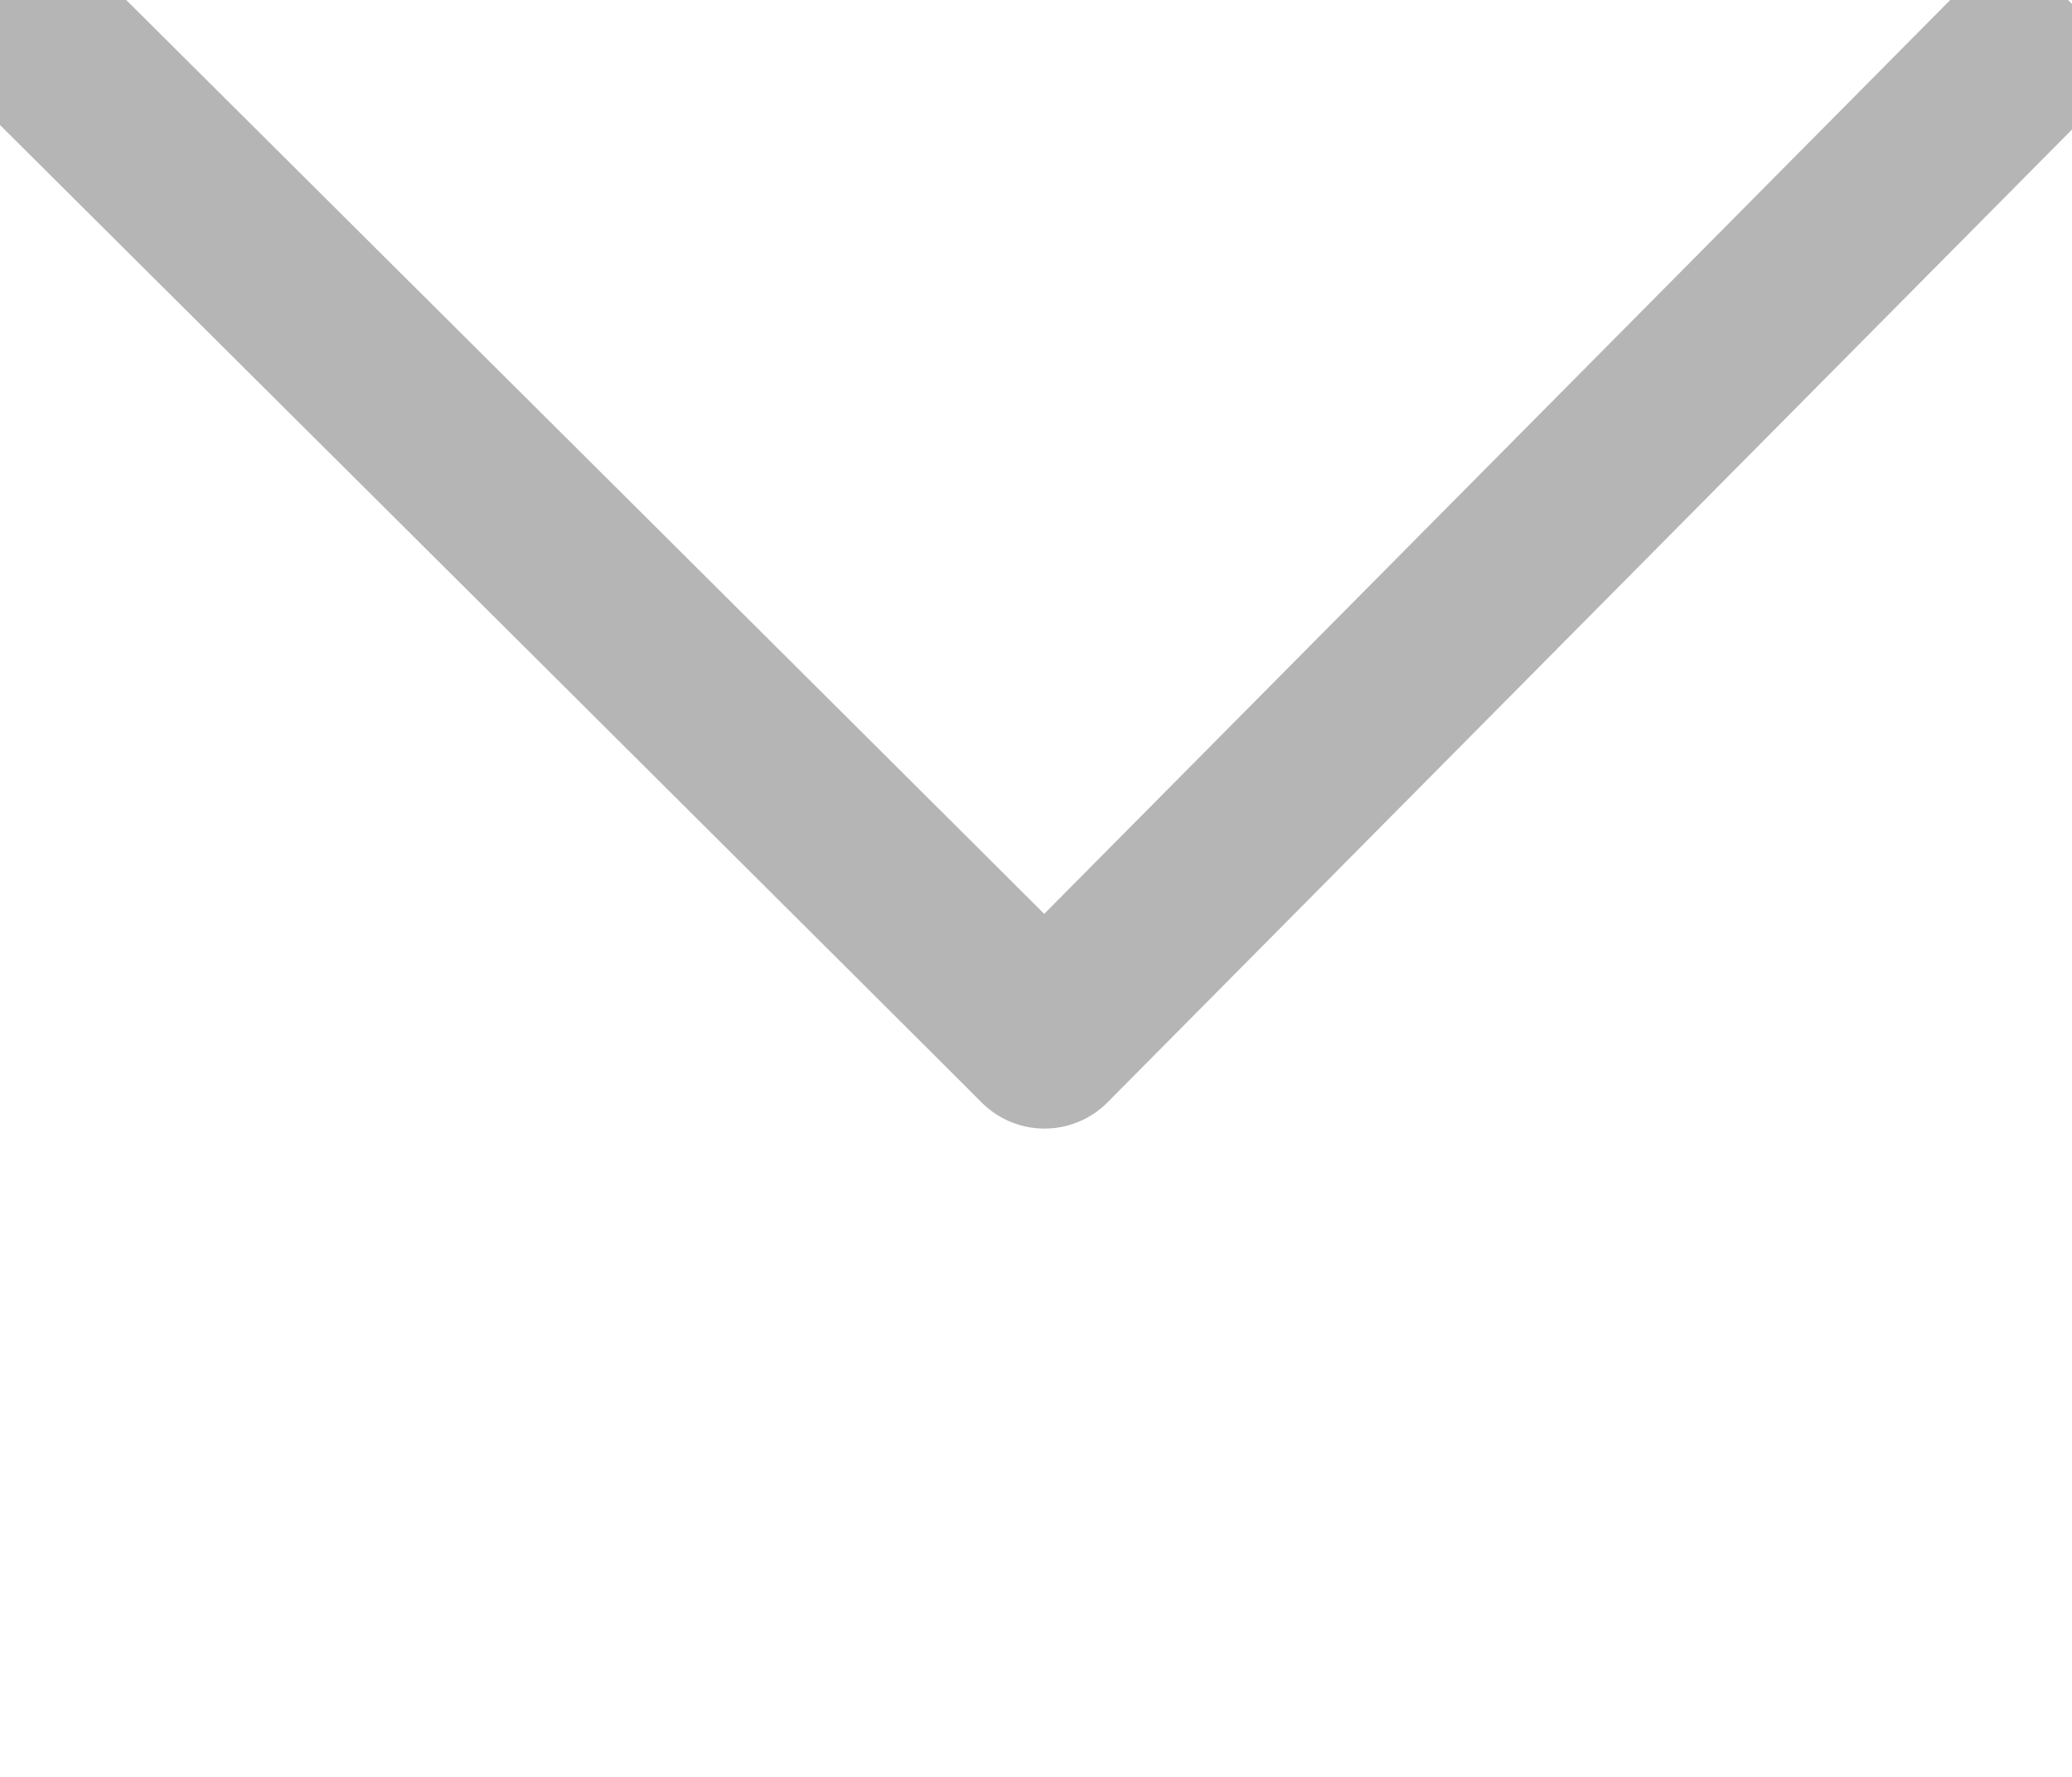<?xml version="1.0" encoding="utf-8"?>
<!-- Generator: Adobe Illustrator 16.0.0, SVG Export Plug-In . SVG Version: 6.00 Build 0)  -->
<!DOCTYPE svg PUBLIC "-//W3C//DTD SVG 1.1//EN" "http://www.w3.org/Graphics/SVG/1.1/DTD/svg11.dtd">
<svg version="1.1"
	 id="Flag_of_Rome" xmlns:inkscape="http://www.inkscape.org/namespaces/inkscape" xmlns:sodipodi="http://sodipodi.sourceforge.net/DTD/sodipodi-0.dtd" xmlns:rdf="http://www.w3.org/1999/02/22-rdf-syntax-ns#" xmlns:svg="http://www.w3.org/2000/svg" xmlns:cc="http://web.resource.org/cc/" xmlns:dc="http://purl.org/dc/elements/1.1/" sodipodi:docbase="C:\Documents and Settings\Andrea\Documenti\Immagini" sodipodi:docname="blue_a_v.svg" sodipodi:version="0.32" inkscape:version="0.44.1"
	 xmlns="http://www.w3.org/2000/svg" xmlns:xlink="http://www.w3.org/1999/xlink" x="0px" y="0px" width="466.5px" height="400px"
	 viewBox="0 0 466.5 400" enable-background="new 0 0 466.5 400" xml:space="preserve">
<sodipodi:namedview  guidetolerance="10.0" inkscape:cy="200" inkscape:zoom="1.2175" inkscape:cx="300" borderopacity="1.0" id="base" bordercolor="#666666" pagecolor="#ffffff" gridtolerance="10.0" objecttolerance="10.0" inkscape:window-y="-4" inkscape:window-x="-4" inkscape:window-height="688" inkscape:window-width="1024" inkscape:pageshadow="2" inkscape:pageopacity="0.0" inkscape:current-layer="Flag of Rome">
	</sodipodi:namedview>
<rect x="-0.09" fill="#FFFFFF" width="466.68" height="400"/>
<path id="path1870" fill="none" stroke="#B5B5B5" stroke-width="40" stroke-linejoin="round" d="M0.068,0
	c234.46,233.265,235.099,234.087,235.099,234.087L466.432,0.821"/>
</svg>
